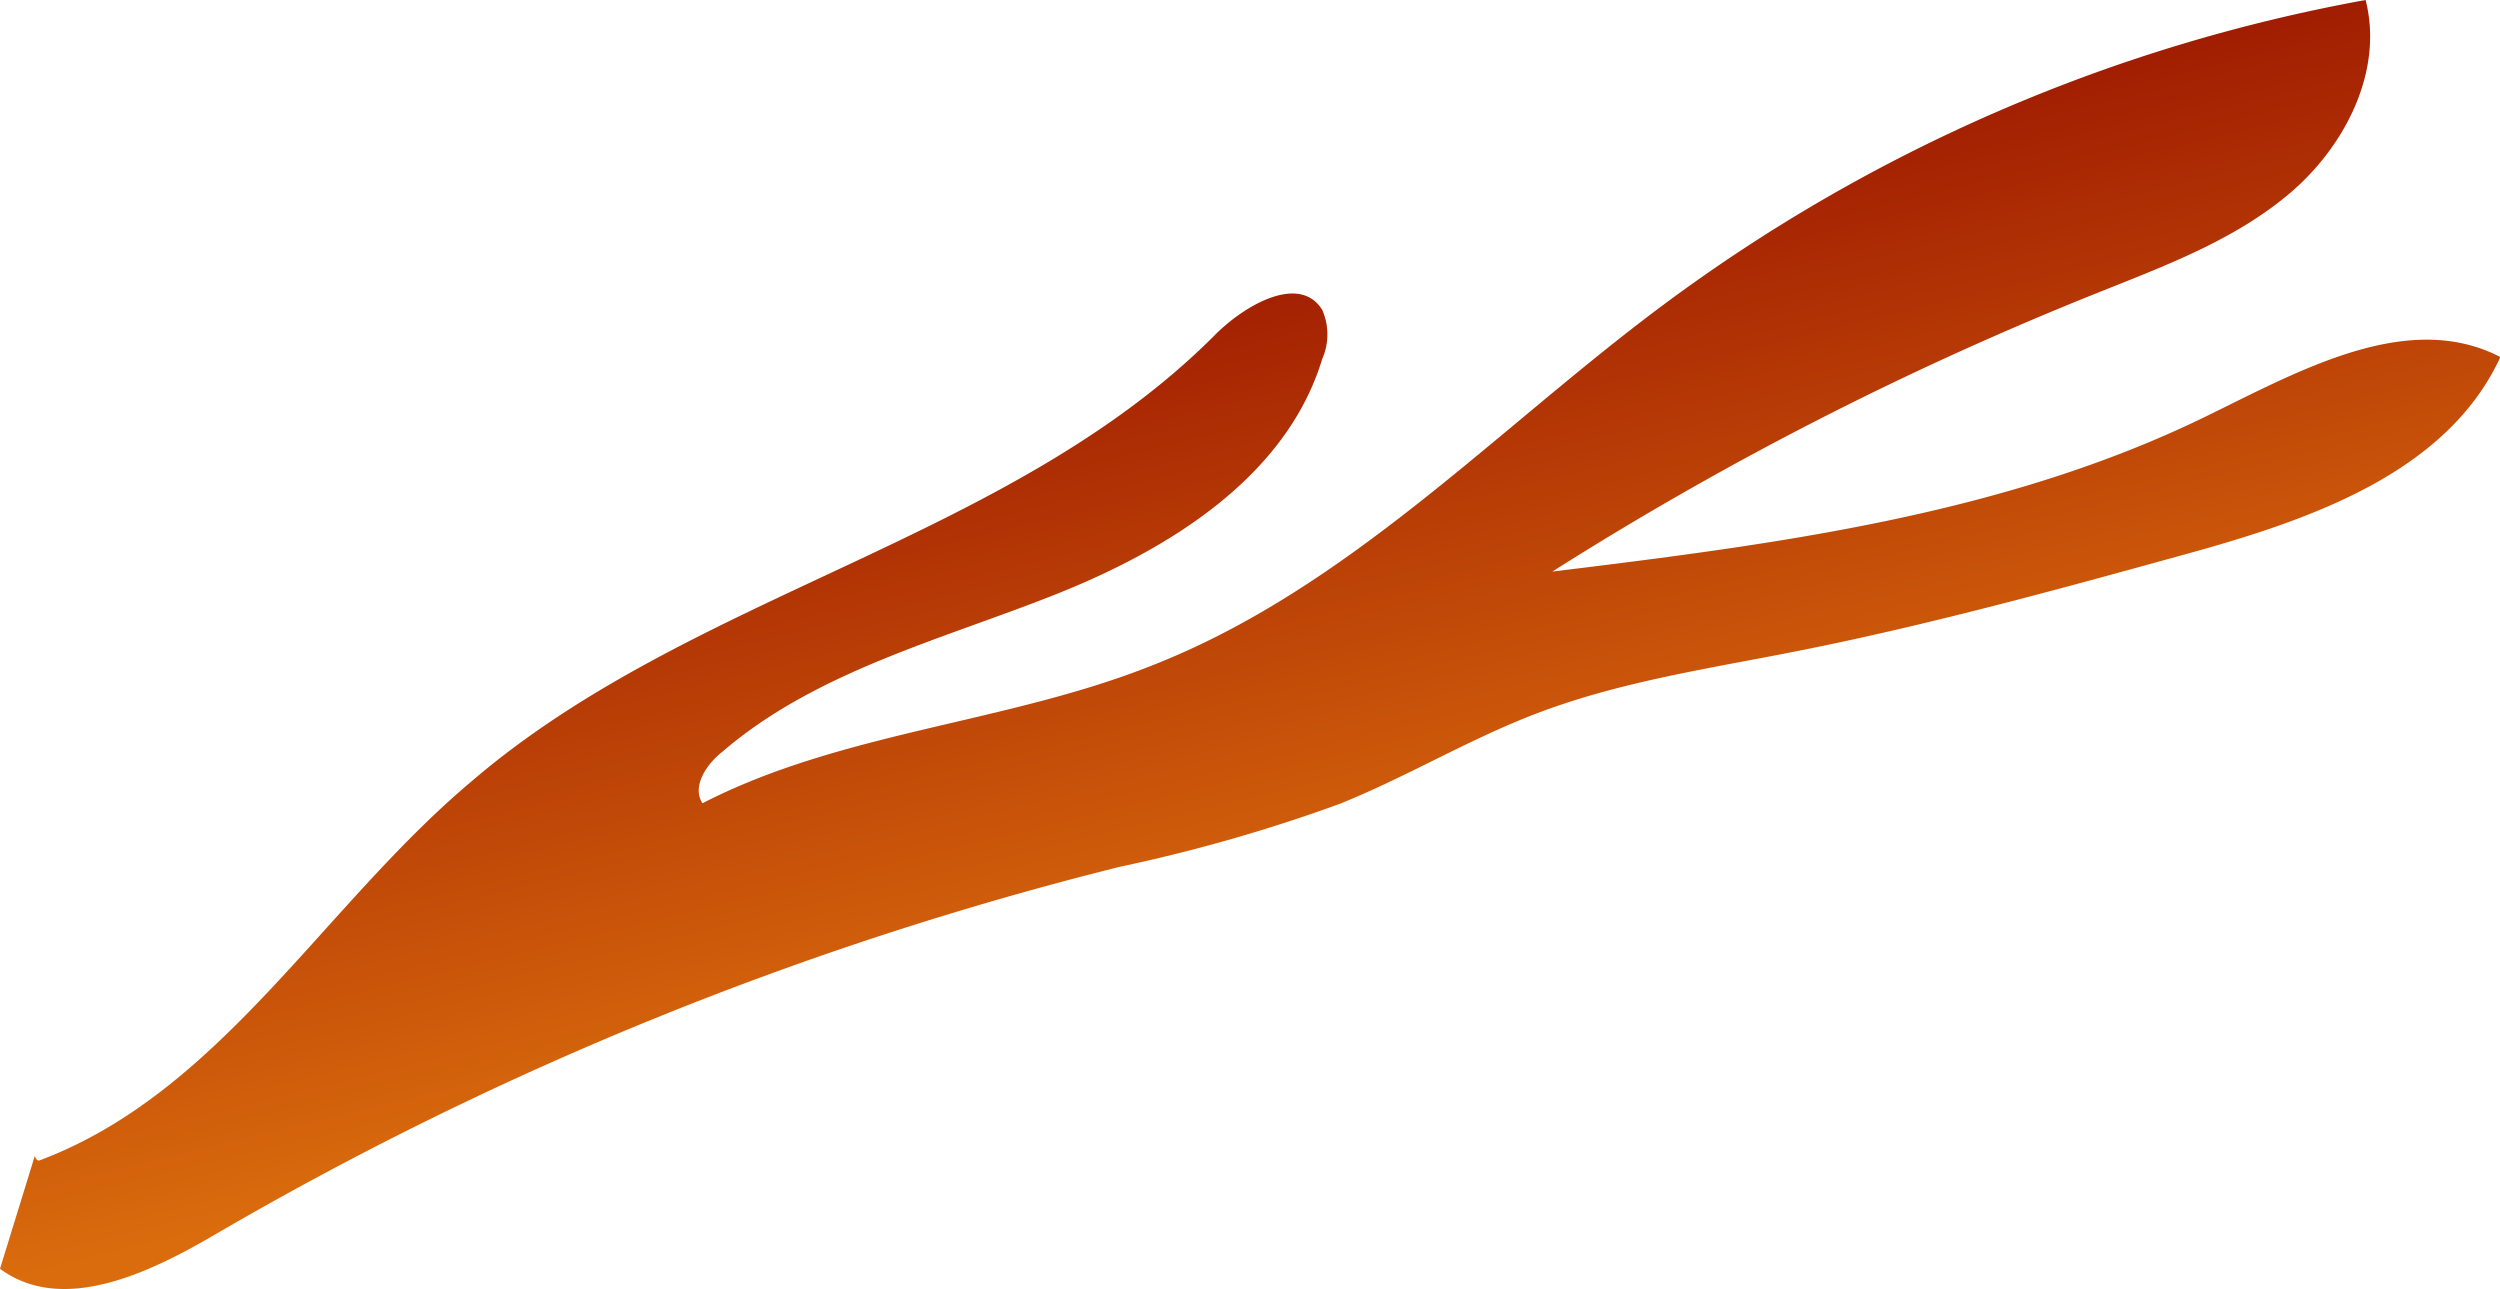 <svg xmlns="http://www.w3.org/2000/svg" xmlns:xlink="http://www.w3.org/1999/xlink" viewBox="0 0 127.23 65.6"><defs><style>.cls-1{fill:url(#New_swatch);}</style><linearGradient id="New_swatch" x1="56.94" y1="13.88" x2="65.56" y2="49.37" gradientUnits="userSpaceOnUse"><stop offset="0" stop-color="#9f1a01"/><stop offset="1" stop-color="#da6c0d"/></linearGradient></defs><g id="Layer_2" data-name="Layer 2"><g id="Tree"><path class="cls-1" d="M1.77,58.83,0,64.57c3.15,2.33,7.54.25,10.92-1.73A176,176,0,0,1,57,44.11a82.56,82.56,0,0,0,11.18-3.2c3.38-1.36,6.53-3.26,9.94-4.57,4.23-1.63,8.77-2.3,13.22-3.18,6.64-1.31,13.17-3.1,19.69-4.9,6.35-1.74,13.46-4.11,16.22-10.09-4.7-2.43-10.19.68-14.94,3C102,26.22,90.4,27.69,79,29.09a168.89,168.89,0,0,1,27.73-14.18c3.44-1.38,7-2.69,9.82-5.09s4.76-6.23,3.84-9.82A85.39,85.39,0,0,0,84.67,15.5c-8.52,6.34-16,14.39-25.92,18.32-7.47,3-15.87,3.39-23,7.06-.56-.86.22-2,1-2.61,4.75-4.09,11.09-5.69,16.92-8s11.8-6,13.62-12a3.1,3.1,0,0,0,0-2.5c-1.16-1.87-4-.22-5.51,1.33-10.44,10.43-26.6,13.06-37.8,22.68C16.4,46.16,11.22,55.61,2,59.06,1.93,59.06,1.85,59.06,1.77,58.83Z"/></g></g></svg>